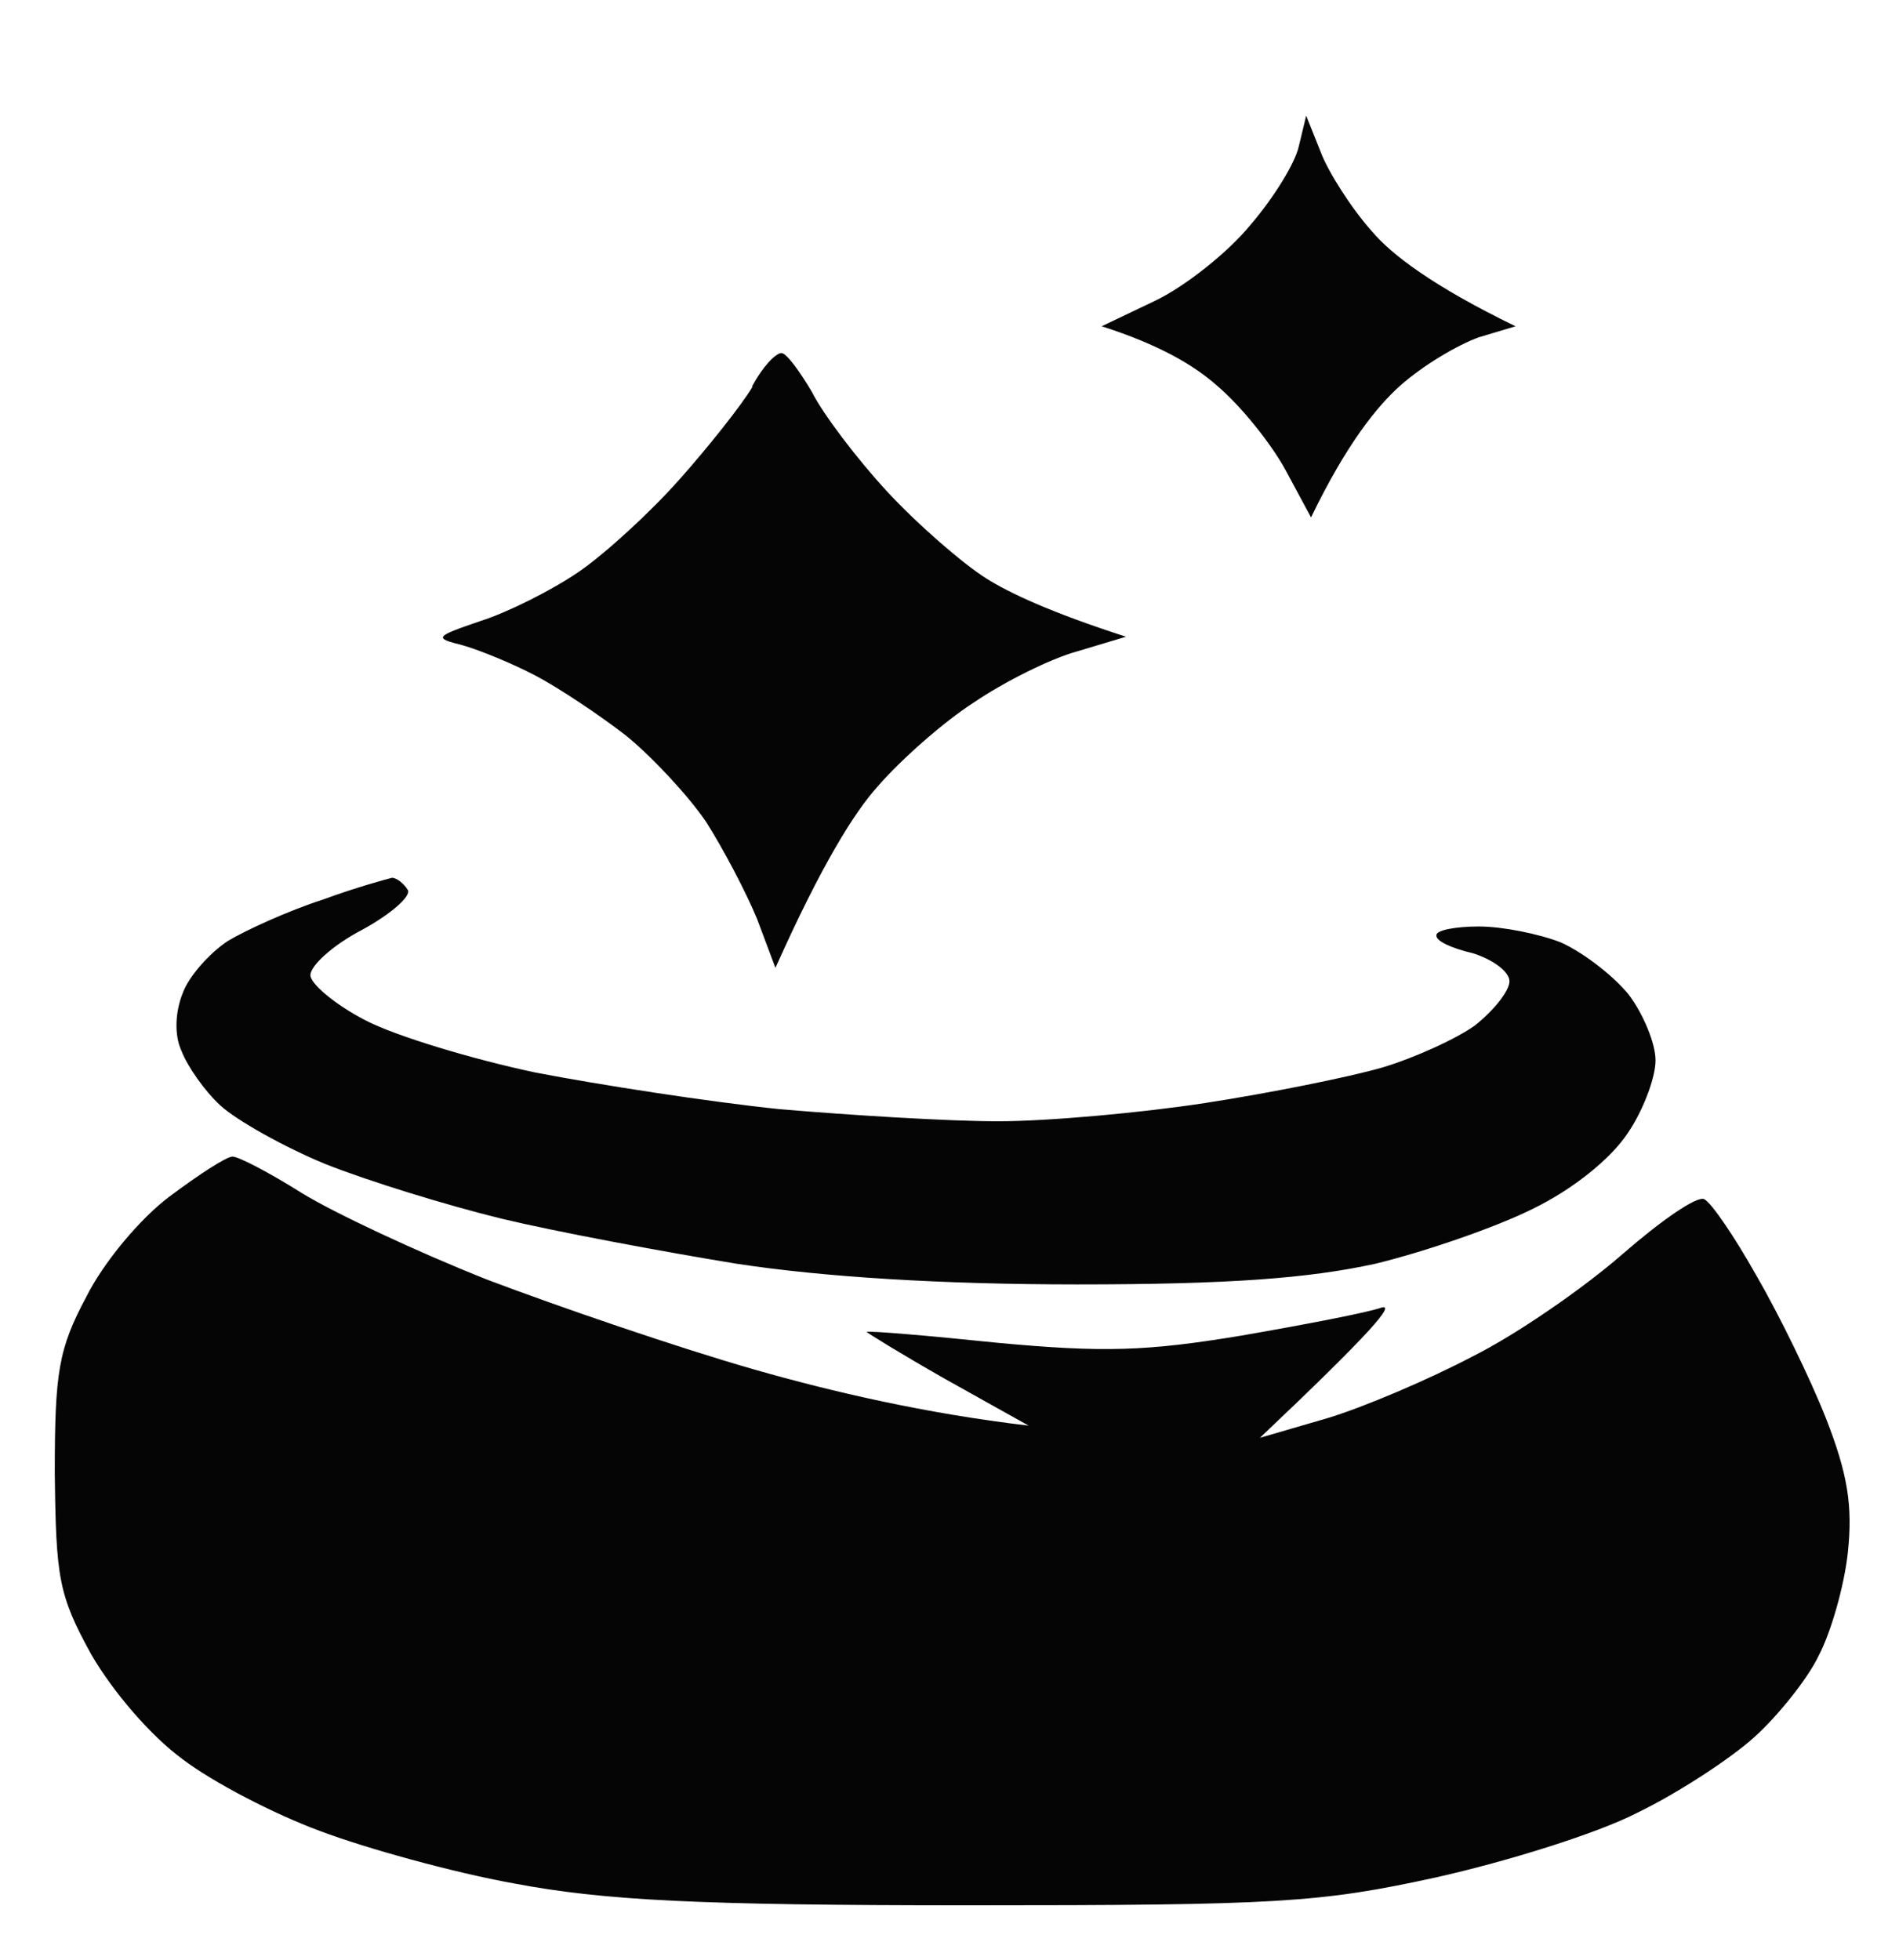 <svg version="1.2" xmlns="http://www.w3.org/2000/svg" viewBox="0 0 156 161" width="156" height="161">
	<title>death_and_taxes_large</title>
	<style>
		.s0 { opacity: .98;fill: #000000 } 
	</style>
	<path id="Path 0" class="s0" d="m13.9 98.3c-2.4 1.8-5.4 5.4-6.8 8.2-2.3 4.3-2.6 6.2-2.6 14.5 0.1 8.6 0.3 10 3 14.9 1.8 3.1 4.9 6.7 7.5 8.6 2.5 1.9 7.5 4.5 11.3 5.9 3.7 1.4 10.9 3.4 15.9 4.3 7.4 1.4 15.1 1.8 37.3 1.8 25.5 0 28.9-0.2 38.5-2.3 5.8-1.3 13.2-3.6 16.5-5.3 3.3-1.6 7.6-4.4 9.6-6.2 1.9-1.7 4.4-4.8 5.3-6.7 1-1.9 2.1-5.7 2.4-8.5 0.4-3.8 0-6.4-1.8-11-1.3-3.3-3.9-8.6-5.7-11.7-1.8-3.2-3.7-6-4.3-6.3-0.6-0.3-3.6 1.8-6.7 4.5-3.2 2.8-8.7 6.6-12.3 8.4-3.6 1.9-9 4.2-12 5.1l-5.5 1.6c9.3-8.8 11.1-11 10-10.7-1.1 0.4-6.3 1.4-11.5 2.3-7.8 1.3-11.4 1.4-20 0.6-5.8-0.6-10.6-1-10.8-0.9-0.1 0 2.8 1.8 6.5 3.9l6.8 3.8c-8.5-1-16.2-2.8-22.5-4.6-6.3-1.8-16.2-5.2-22-7.4-5.8-2.3-12.6-5.5-15.2-7.1-2.7-1.7-5.2-3-5.7-3-0.5 0-2.8 1.5-5.2 3.3zm92.8-86.3c-0.3 1.4-2.1 4.3-4 6.5-1.8 2.2-5.3 5-7.8 6.2l-4.4 2.1c4.7 1.5 7.6 3.2 9.5 4.9 1.9 1.6 4.4 4.7 5.6 6.9l2.1 3.9c2.9-6 5.4-9.1 7.3-10.8 1.9-1.7 4.8-3.4 6.5-4l3-0.9c-6.8-3.3-10.2-5.9-11.8-7.8-1.7-1.9-3.6-4.9-4.2-6.5l-1.2-3zm-44.9 19.8c-0.9 1.5-3.6 4.9-6 7.6-2.4 2.7-6.1 6.1-8.3 7.6-2.2 1.5-5.8 3.3-8 4-3.8 1.3-3.9 1.4-1.5 2 1.4 0.4 4.1 1.5 6 2.5 1.9 1 5.2 3.2 7.4 4.9 2.1 1.7 5.1 4.9 6.6 7.1 1.4 2.2 3.3 5.8 4.2 8l1.5 4c3.8-8.5 6.5-12.8 8.4-14.9 1.8-2.1 5.4-5.3 7.9-6.9 2.5-1.7 6.3-3.6 8.5-4.2l4-1.2c-6.2-2-9.6-3.6-11.5-4.8-1.9-1.2-5.6-4.4-8.1-7.1-2.5-2.7-5.3-6.4-6.2-8.2-1-1.7-2.1-3.2-2.5-3.2-0.5 0-1.6 1.2-2.4 2.7zm-35.3 42.1c-2.8 0.9-6.3 2.5-7.8 3.4-1.5 1-3.2 2.9-3.7 4.3-0.6 1.5-0.7 3.4-0.1 4.7 0.5 1.3 1.9 3.3 3.2 4.5 1.3 1.2 5.2 3.4 8.6 4.8 3.5 1.4 10 3.4 14.5 4.5 4.6 1.1 13.2 2.7 19.3 3.7 7.2 1.1 16.9 1.7 28 1.7 12.5 0 19-0.5 24.5-1.7 4.1-1 9.9-3 12.9-4.5 3.3-1.6 6.4-4.1 7.8-6.2 1.3-1.9 2.3-4.6 2.3-6 0-1.4-1-3.8-2.2-5.4-1.3-1.6-3.8-3.5-5.6-4.3-1.8-0.7-4.8-1.3-6.7-1.3-1.9 0-3.5 0.3-3.5 0.7-0.1 0.5 1.3 1.1 3 1.5 1.6 0.5 3 1.5 3 2.3 0 0.8-1.3 2.4-2.8 3.6-1.5 1.1-5 2.7-7.7 3.5-2.8 0.8-9.3 2.1-14.5 2.9-5.2 0.8-12.9 1.5-17 1.5-4.1 0-12.2-0.5-18-1-5.8-0.6-14.8-2-20-3-5.2-1.1-11.5-3-14-4.3-2.5-1.3-4.5-3-4.5-3.7 0-0.8 1.9-2.5 4.2-3.7 2.4-1.3 4.1-2.8 3.8-3.3-0.3-0.5-0.9-1-1.3-1-0.4 0.1-3 0.8-5.7 1.8z"/>
</svg>